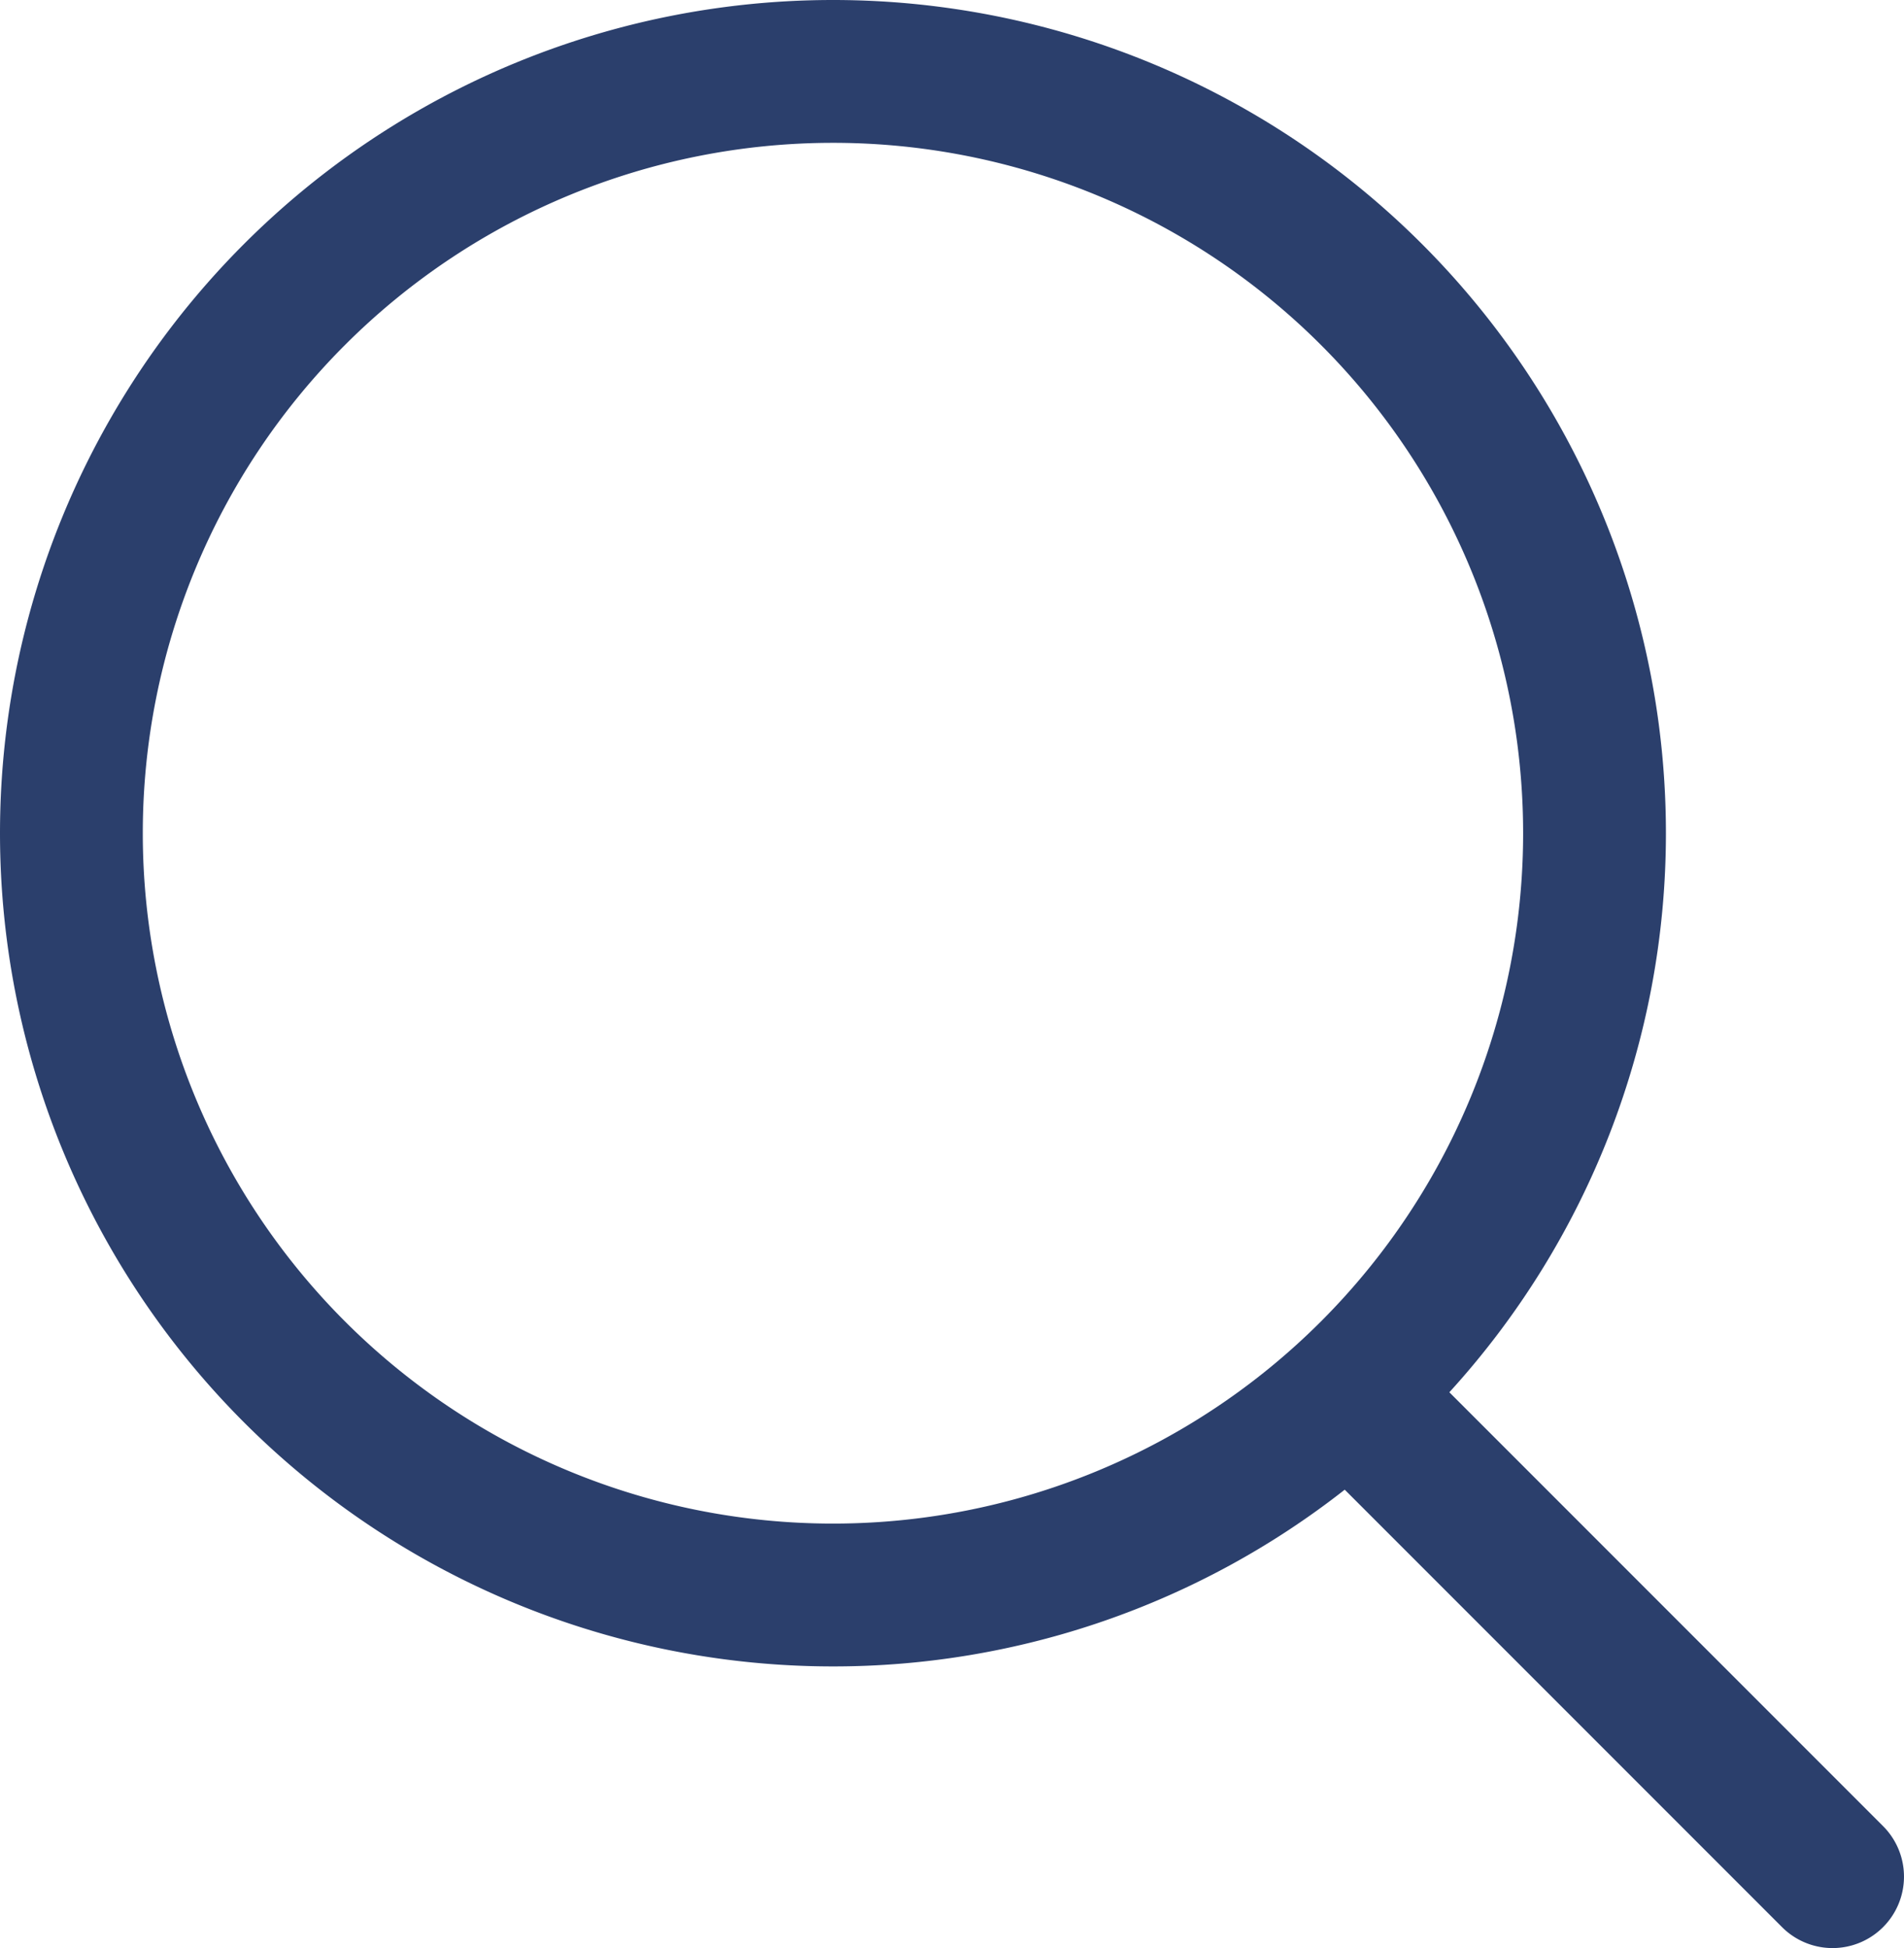 <svg xmlns="http://www.w3.org/2000/svg" width="20.001" height="20.458" viewBox="0 0 20.001 20.458">
  <path id="Path_34829" data-name="Path 34829" d="M-169.766-8.749l-4.556-4.556a8.707,8.707,0,0,0,2.275-5.871,8.749,8.749,0,0,0-8.75-8.75,8.75,8.75,0,0,0-8.75,8.75,8.751,8.751,0,0,0,8.75,8.75,8.7,8.7,0,0,0,5.376-1.856l4.594,4.594a.75.75,0,0,0,1.061,0A.75.75,0,0,0-169.766-8.749Zm-18.281-10.427a7.25,7.25,0,0,1,7.25-7.25,7.249,7.249,0,0,1,7.25,7.25,7.249,7.249,0,0,1-7.25,7.25A7.25,7.25,0,0,1-188.047-19.176Z" transform="translate(189.547 27.926)" fill="#2b3f6c"/>
</svg>
